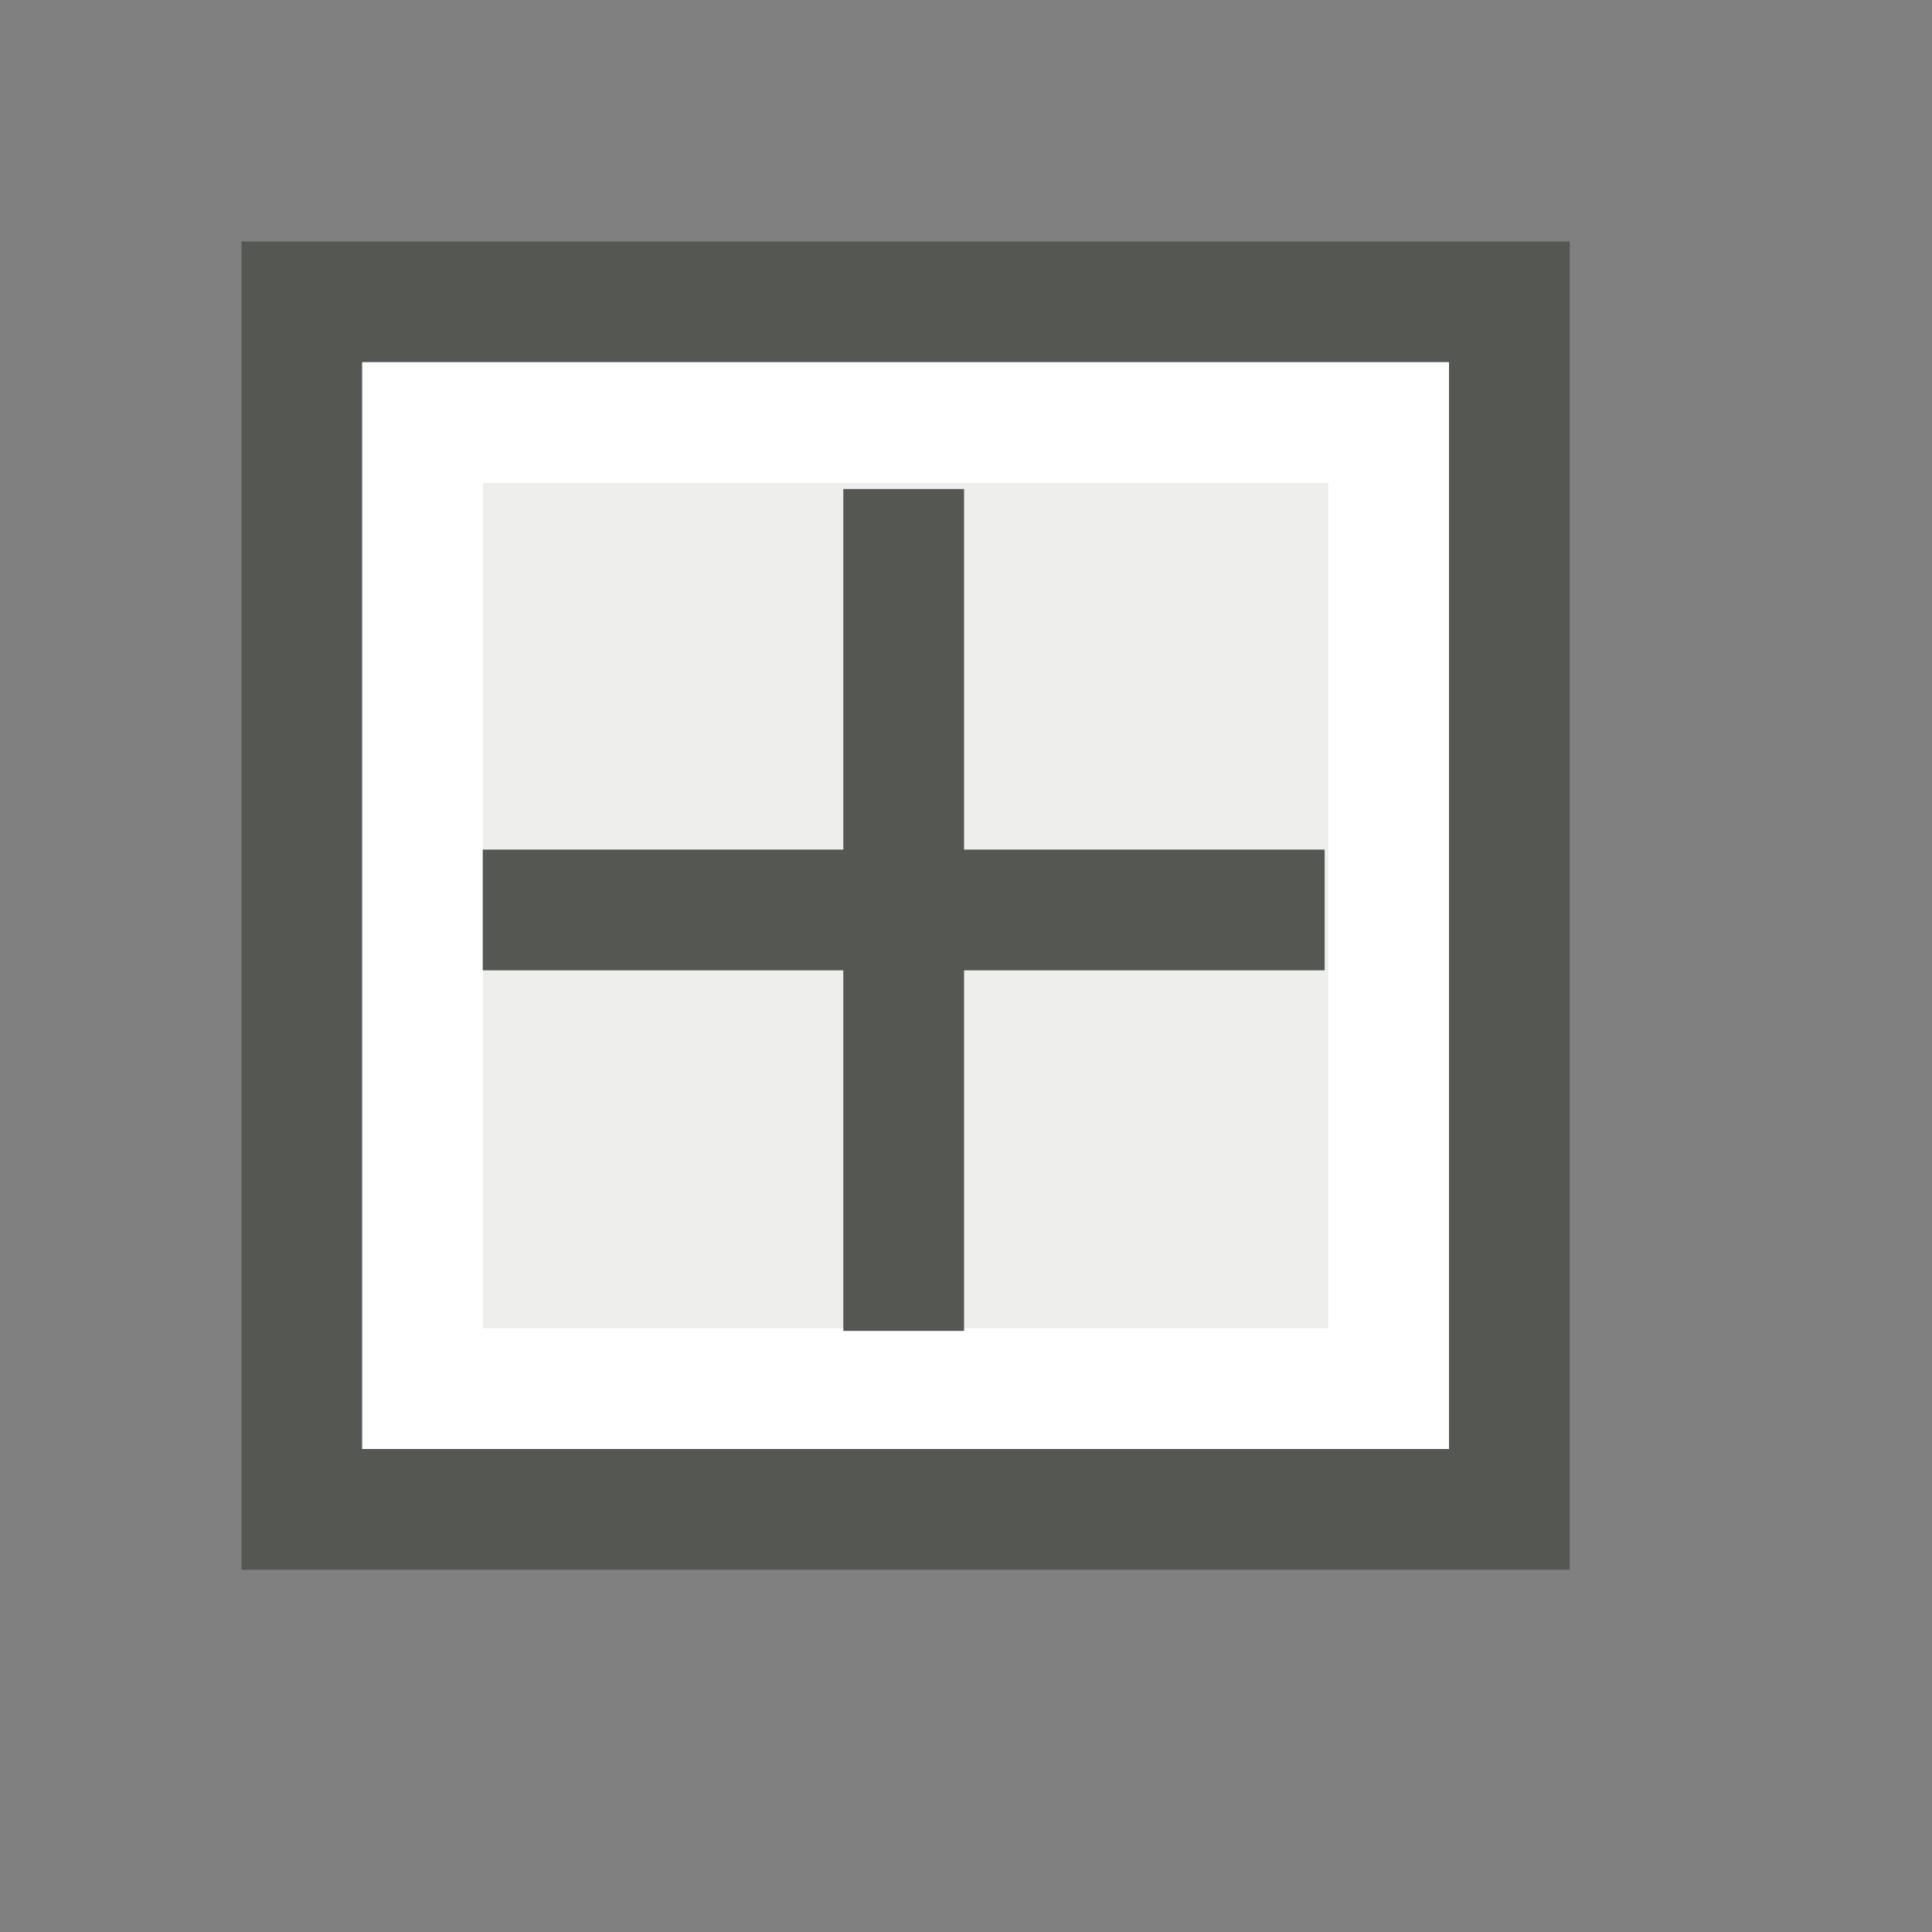 <svg xmlns="http://www.w3.org/2000/svg" height="16" width="16">
 <rect width="100%" height="100%" fill="#808080" stroke="none"/>
 <rect width="10" height="10" x="2.5" y="2.5" fill="#eeeeec" stroke="#555753" stroke-linecap="square"/>
 <rect y="3.5" x="3.5" height="8" width="8" fill="#eeeeec" stroke="#fff" stroke-linecap="square"/>
 <path d="M4.498 7.536h5.972M7.484 4.55v5.972" fill="none" stroke="#555753" stroke-linecap="square"/>
</svg>
